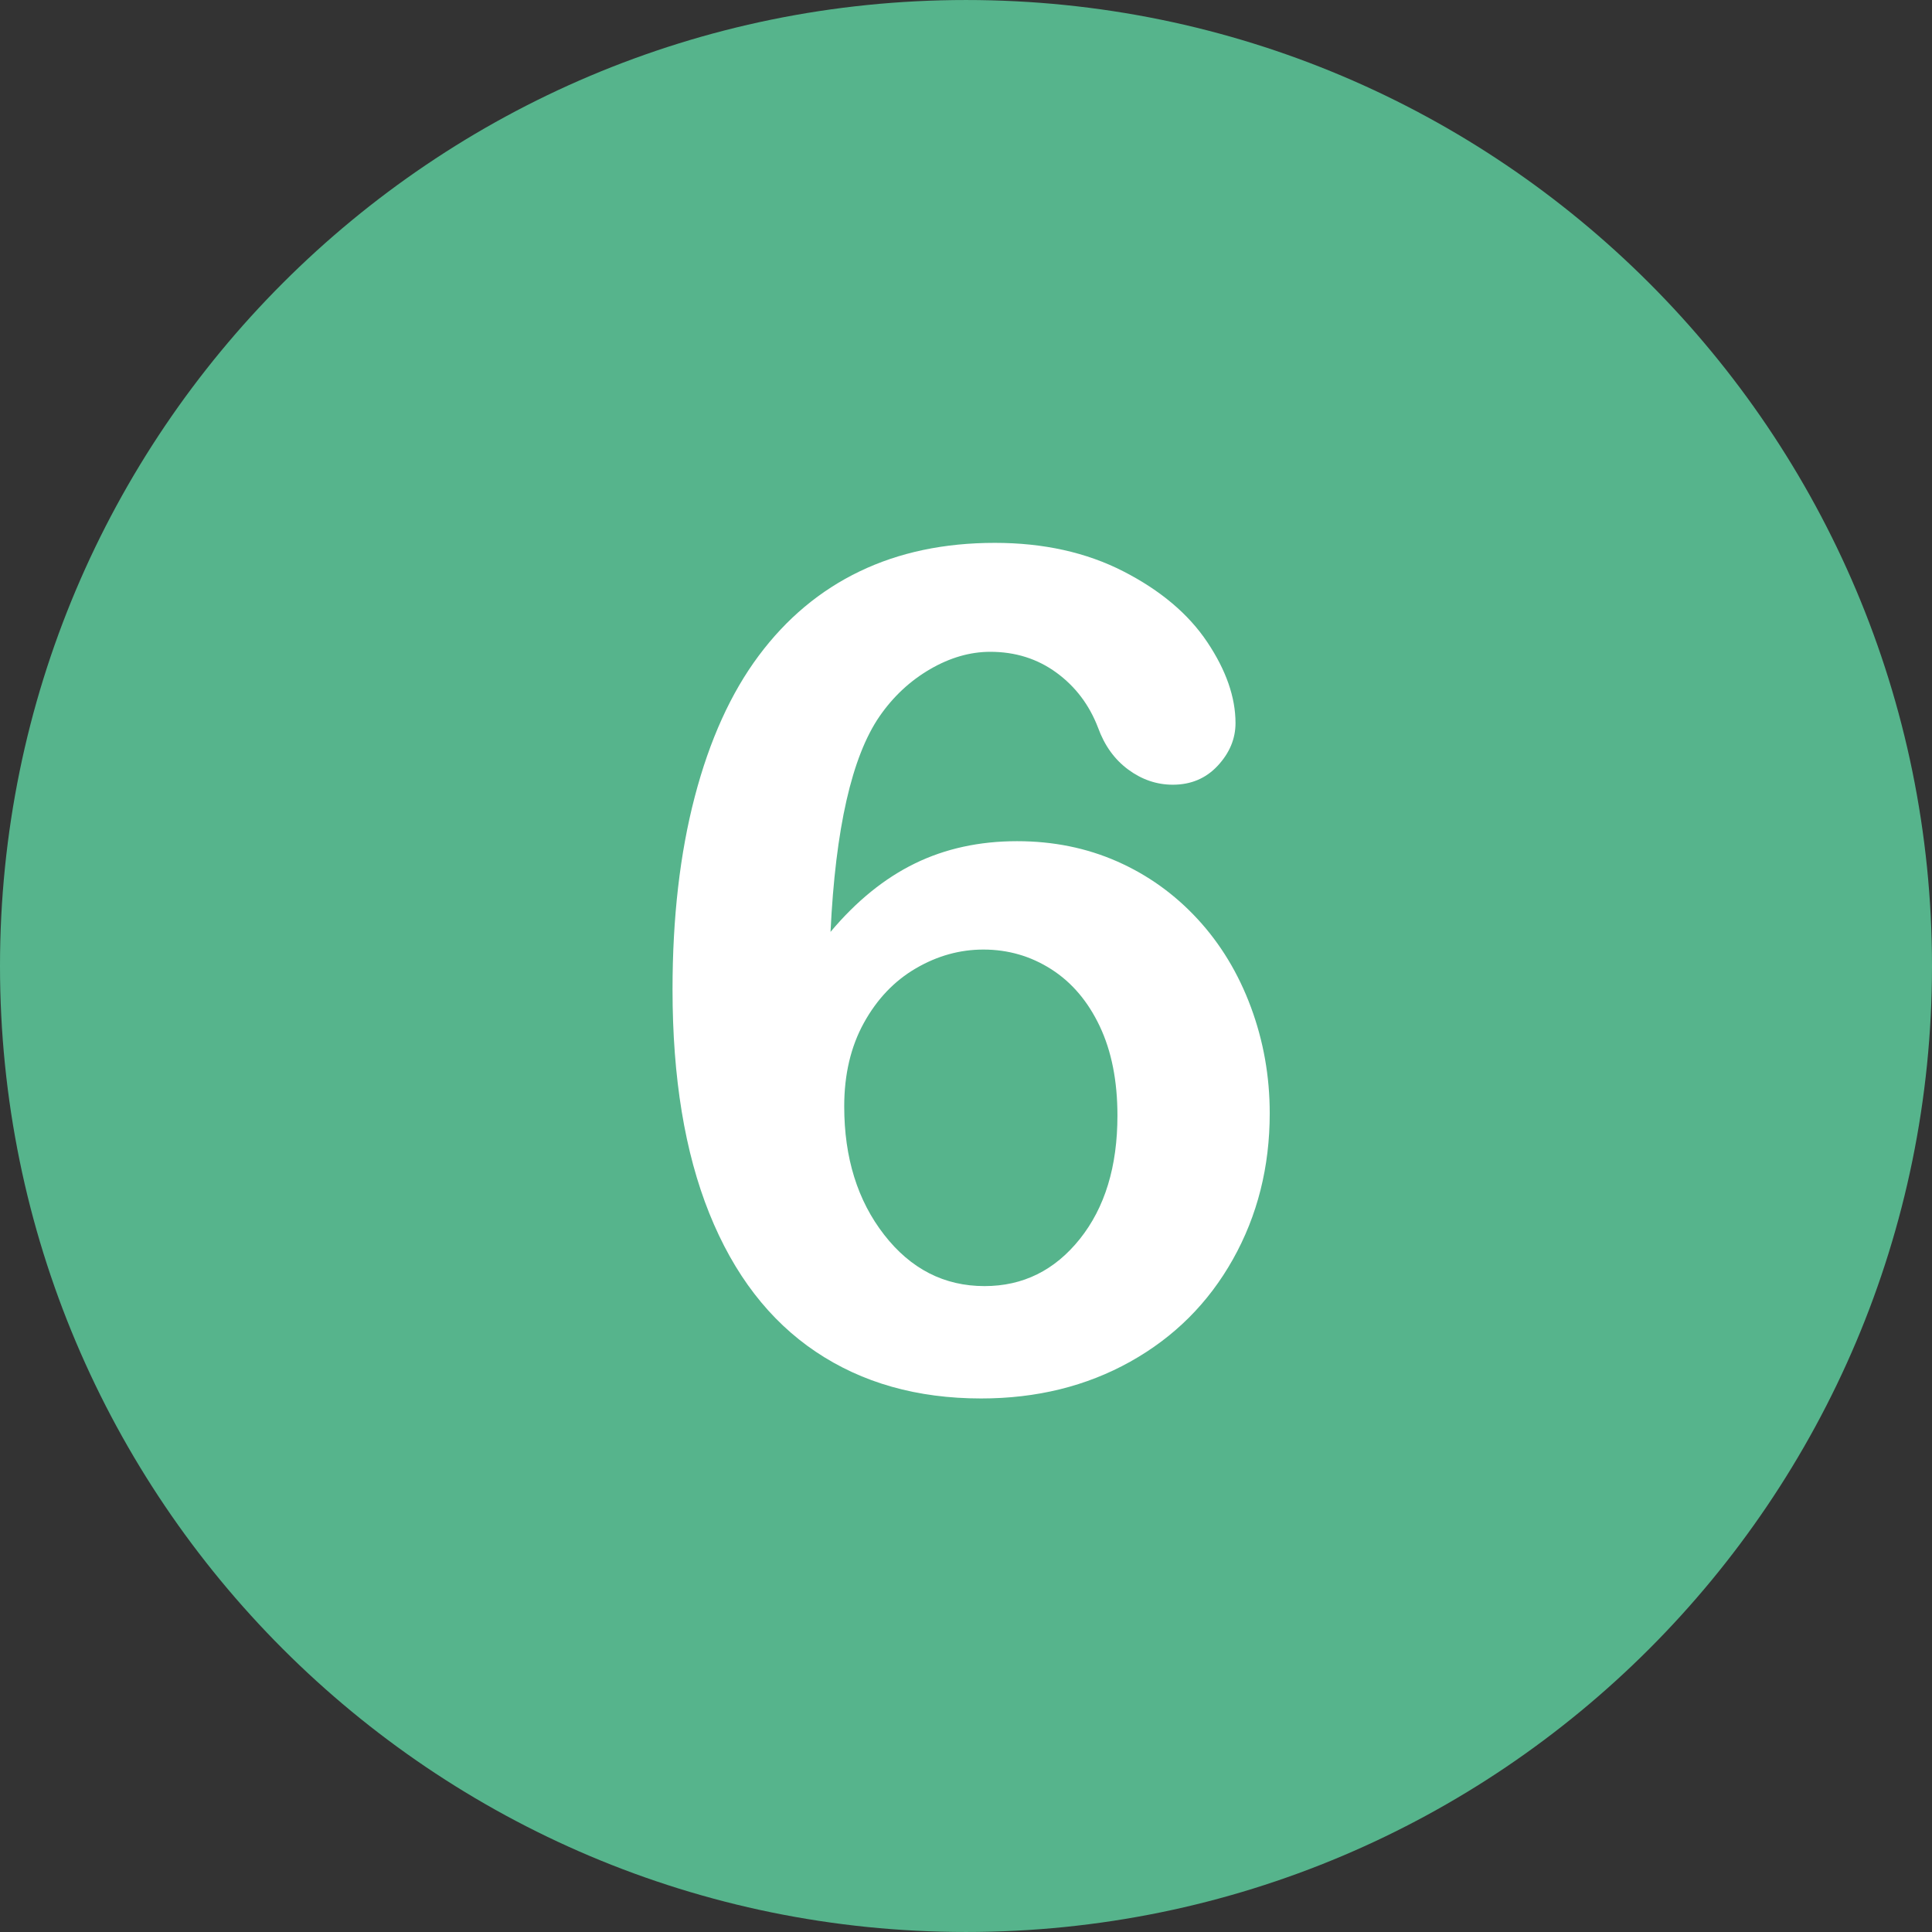 <?xml version="1.0" encoding="iso-8859-1"?>
<!-- Uploaded to: SVG Repo, www.svgrepo.com, Generator: SVG Repo Mixer Tools -->
<svg height="800px" width="800px" version="1.1" id="Layer_1" xmlns="http://www.w3.org/2000/svg" xmlns:xlink="http://www.w3.org/1999/xlink" 
	 viewBox="0 0 496.158 496.158" xml:space="preserve">
<rect x="0" y="0" width="496.158" height="496.158" fill="#333333" stroke="none"/>
<path style="fill:#56B48C;" d="M248.082,0.003C111.07,0.003,0,111.061,0,248.085c0,137,111.07,248.07,248.082,248.07
	c137.006,0,248.076-111.07,248.076-248.07C496.158,111.061,385.088,0.003,248.082,0.003z"/>
<path style="fill:#FFFFFF;" d="M321.248,258.652c-3.223-8.69-7.789-16.234-13.696-22.632c-5.91-6.395-12.794-11.327-20.654-14.795
	c-7.862-3.465-16.432-5.2-25.708-5.2c-9.668,0-18.409,1.904-26.221,5.713c-7.814,3.809-15.04,9.668-21.68,17.578
	c1.268-26.562,5.468-45.019,12.598-55.371c3.516-5.077,7.837-9.105,12.964-12.085c5.127-2.978,10.277-4.468,15.454-4.468
	c6.445,0,12.108,1.783,16.992,5.347c4.882,3.566,8.446,8.276,10.693,14.136c1.659,4.591,4.248,8.18,7.764,10.767
	c3.516,2.589,7.324,3.882,11.426,3.882c4.688,0,8.544-1.634,11.572-4.907c3.026-3.271,4.541-6.908,4.541-10.913
	c0-6.64-2.417-13.573-7.251-20.801c-4.834-7.226-12.012-13.28-21.533-18.164c-9.521-4.882-20.533-7.324-33.032-7.324
	c-12.989,0-24.562,2.442-34.717,7.324c-10.158,4.884-18.8,12.11-25.928,21.68c-7.13,9.572-12.598,21.632-16.406,36.182
	c-3.809,14.552-5.713,31.055-5.713,49.512c0,22.657,3.149,41.821,9.448,57.495s15.404,27.516,27.319,35.522
	c11.913,8.009,26.074,12.012,42.48,12.012c14.257,0,27.026-3.149,38.306-9.448s20.068-15.063,26.367-26.294
	c6.299-11.229,9.448-23.73,9.448-37.5C326.082,276.427,324.471,267.345,321.248,258.652z M277.303,318.198
	c-6.445,8.057-14.601,12.085-24.463,12.085c-10.353,0-18.947-4.395-25.781-13.184c-6.837-8.789-10.254-19.775-10.254-32.959
	c0-8.203,1.685-15.355,5.054-21.46c3.369-6.102,7.812-10.767,13.33-13.989c5.516-3.223,11.302-4.834,17.358-4.834
	c6.347,0,12.158,1.685,17.432,5.054c5.274,3.369,9.423,8.253,12.451,14.648c3.026,6.397,4.541,14.04,4.541,22.925
	C286.971,299.571,283.748,310.141,277.303,318.198z"/>
</svg>